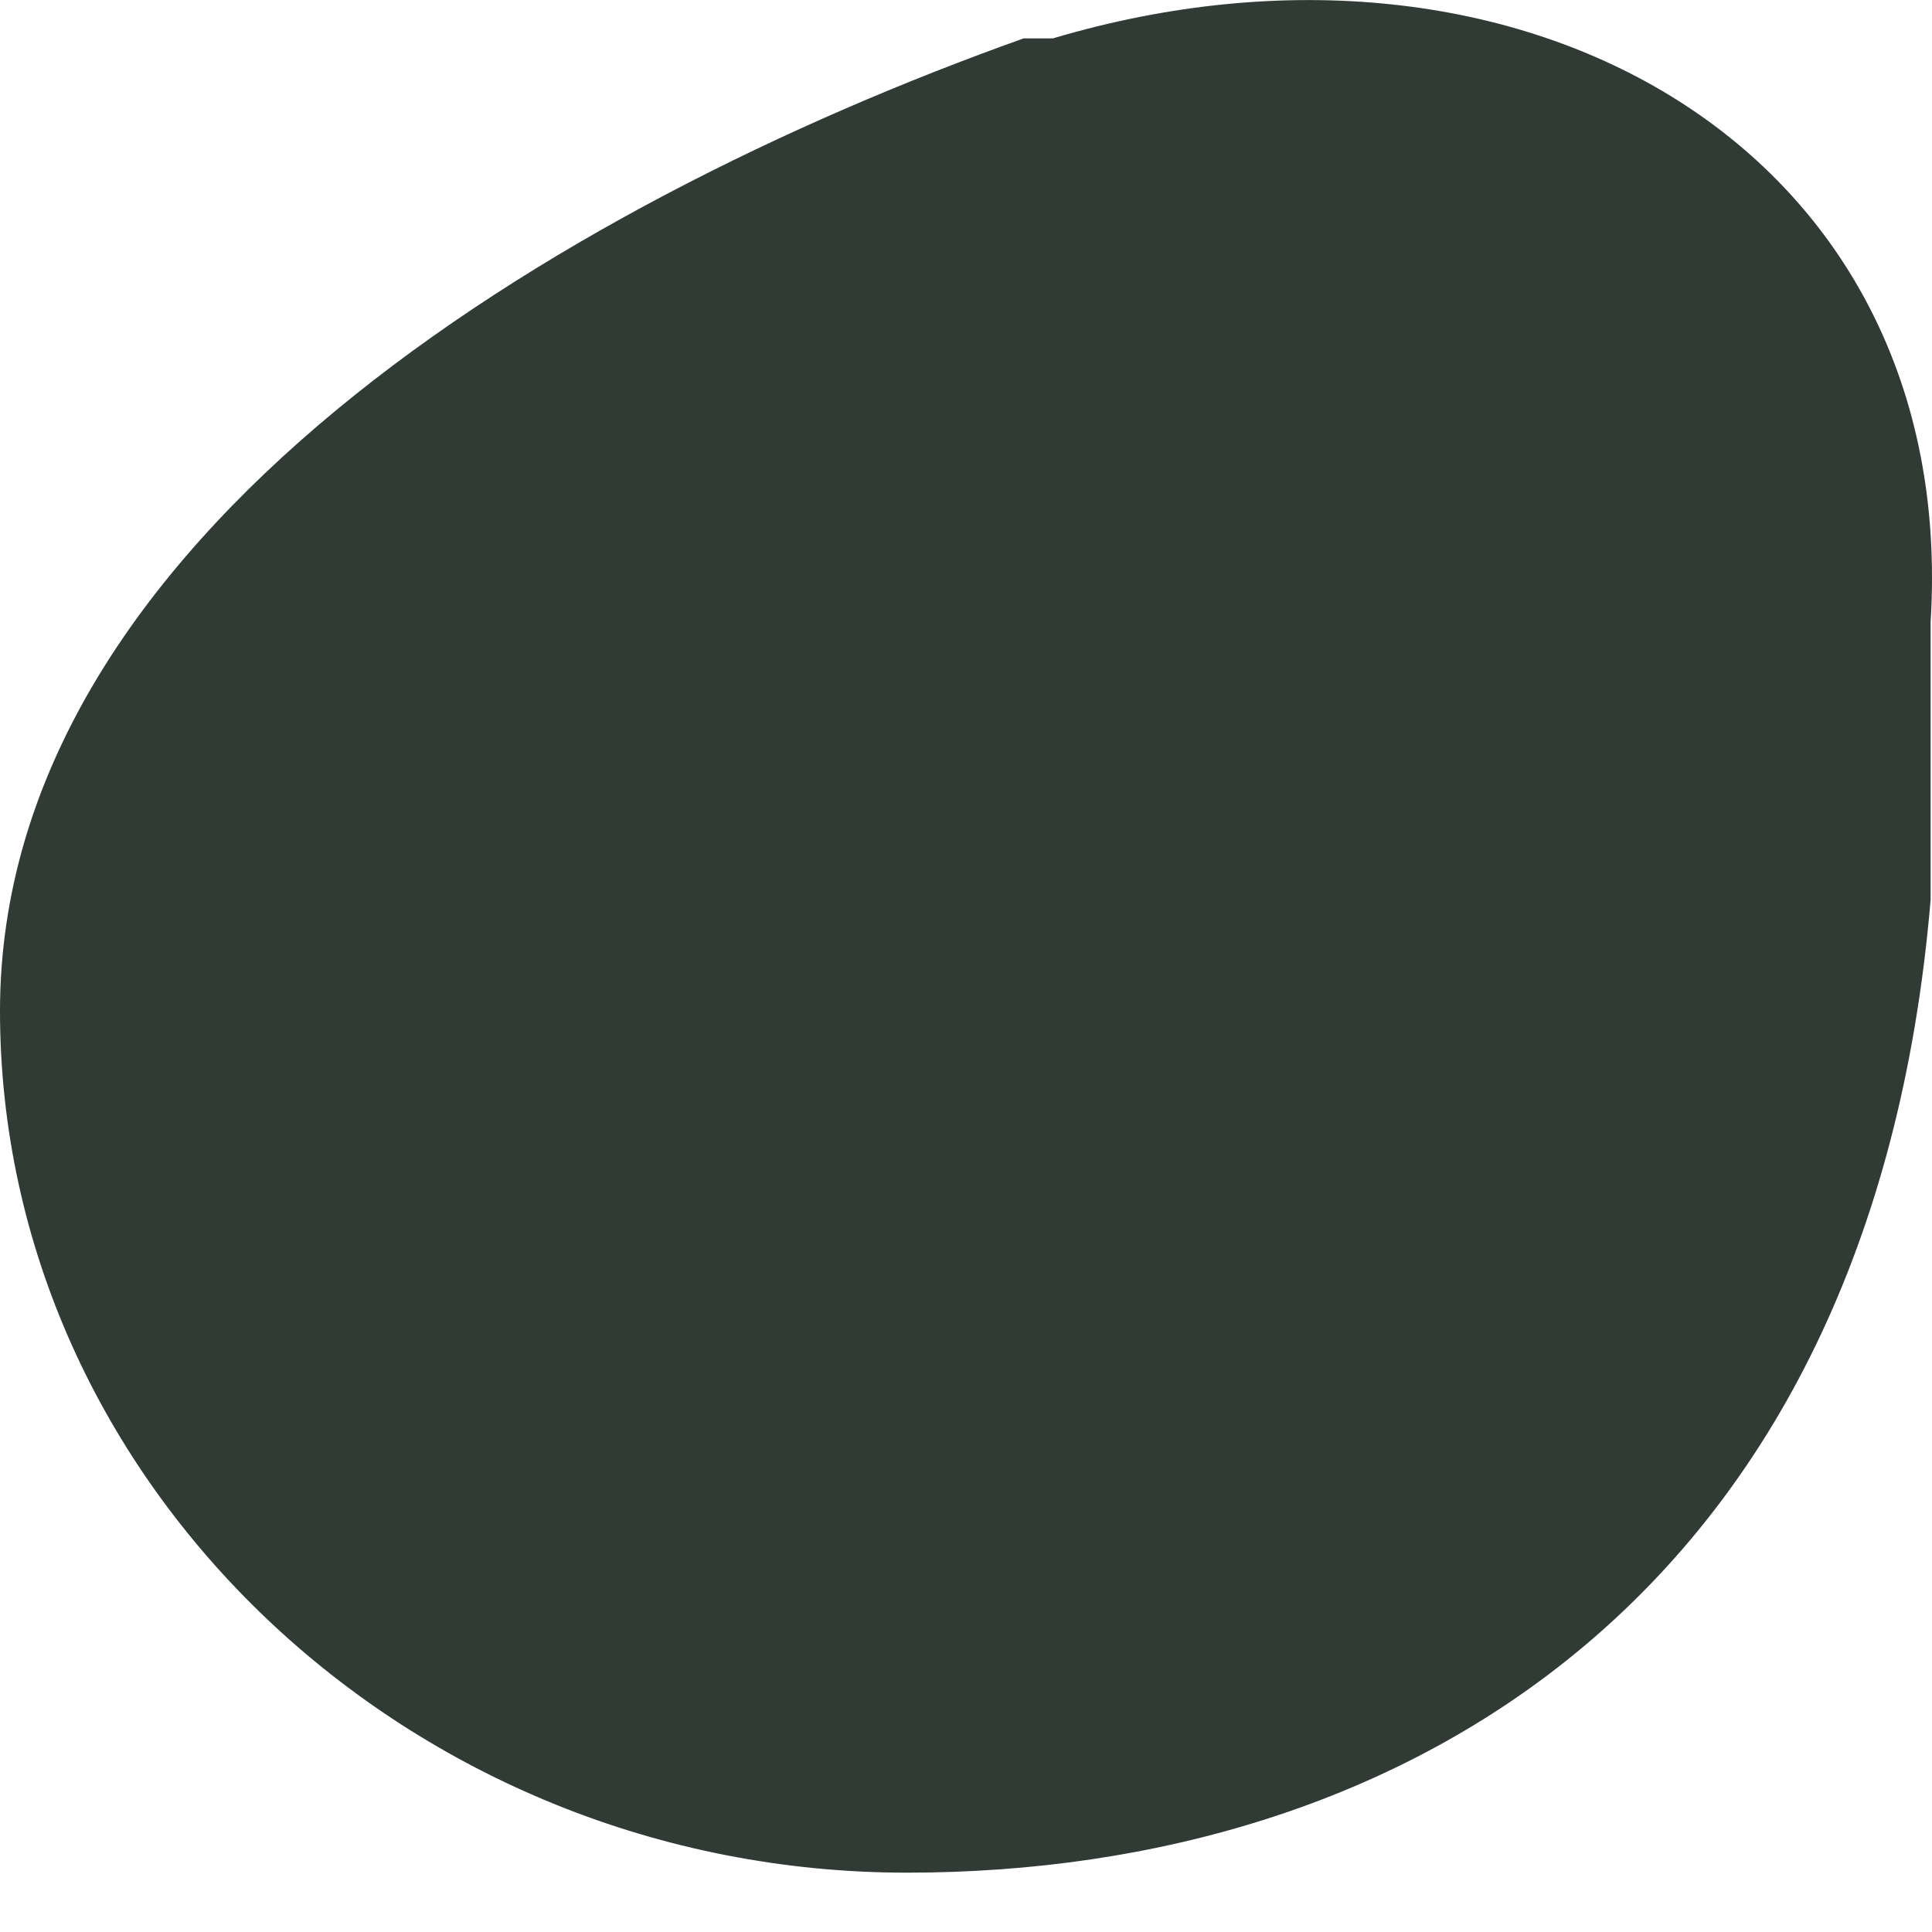 <svg width="7" height="7" viewBox="0 0 7 7" fill="none" xmlns="http://www.w3.org/2000/svg">
<path d="M3.815 0.139H3.709C2.014 0.743 0 1.951 0 3.663C0 5.375 1.484 6.785 3.286 6.785C5.087 6.785 6.783 5.778 6.995 3.26V2.253C7.101 0.541 5.511 -0.365 3.815 0.139Z" fill="#303B35"/>
</svg>

